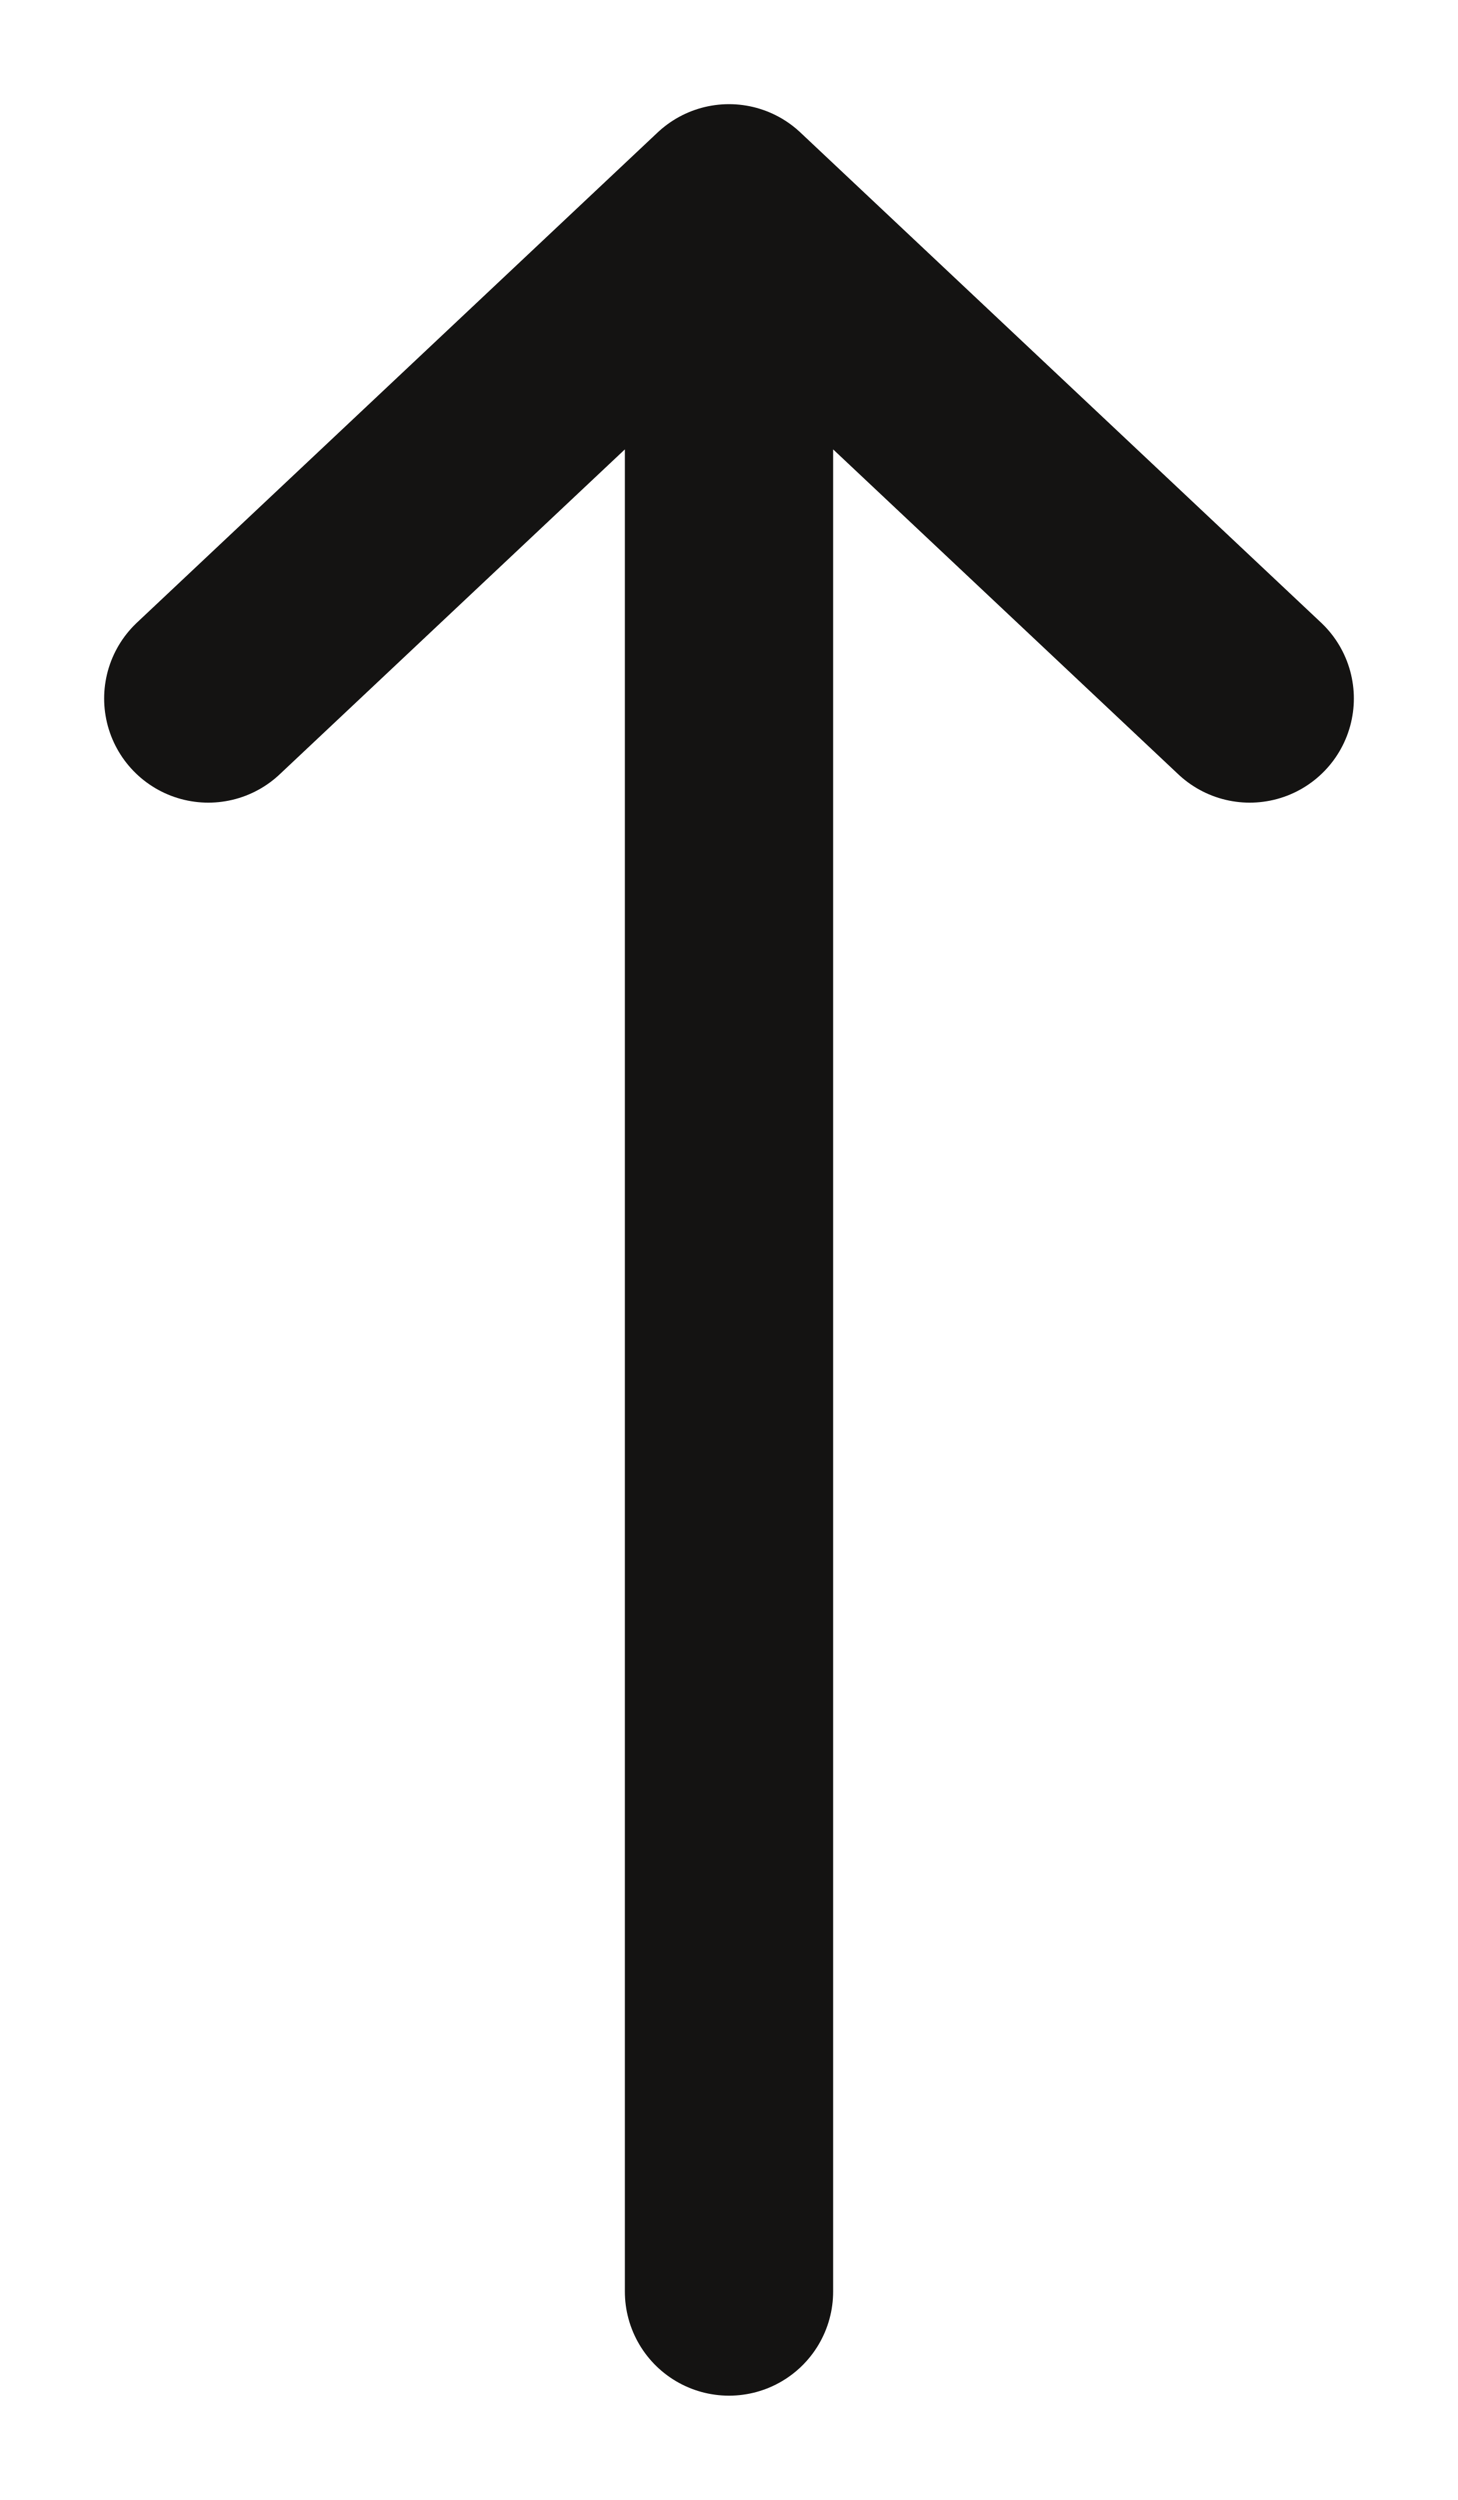 <?xml version="1.0" encoding="utf-8"?><svg width="7" height="12" xmlns="http://www.w3.org/2000/svg" viewBox="0 0 7 12"><path d="M3.5 1L1 3.353M3.5 1L6 3.353M3.5 1v10" stroke="#141312" stroke-linecap="round" stroke-linejoin="round"/></svg>